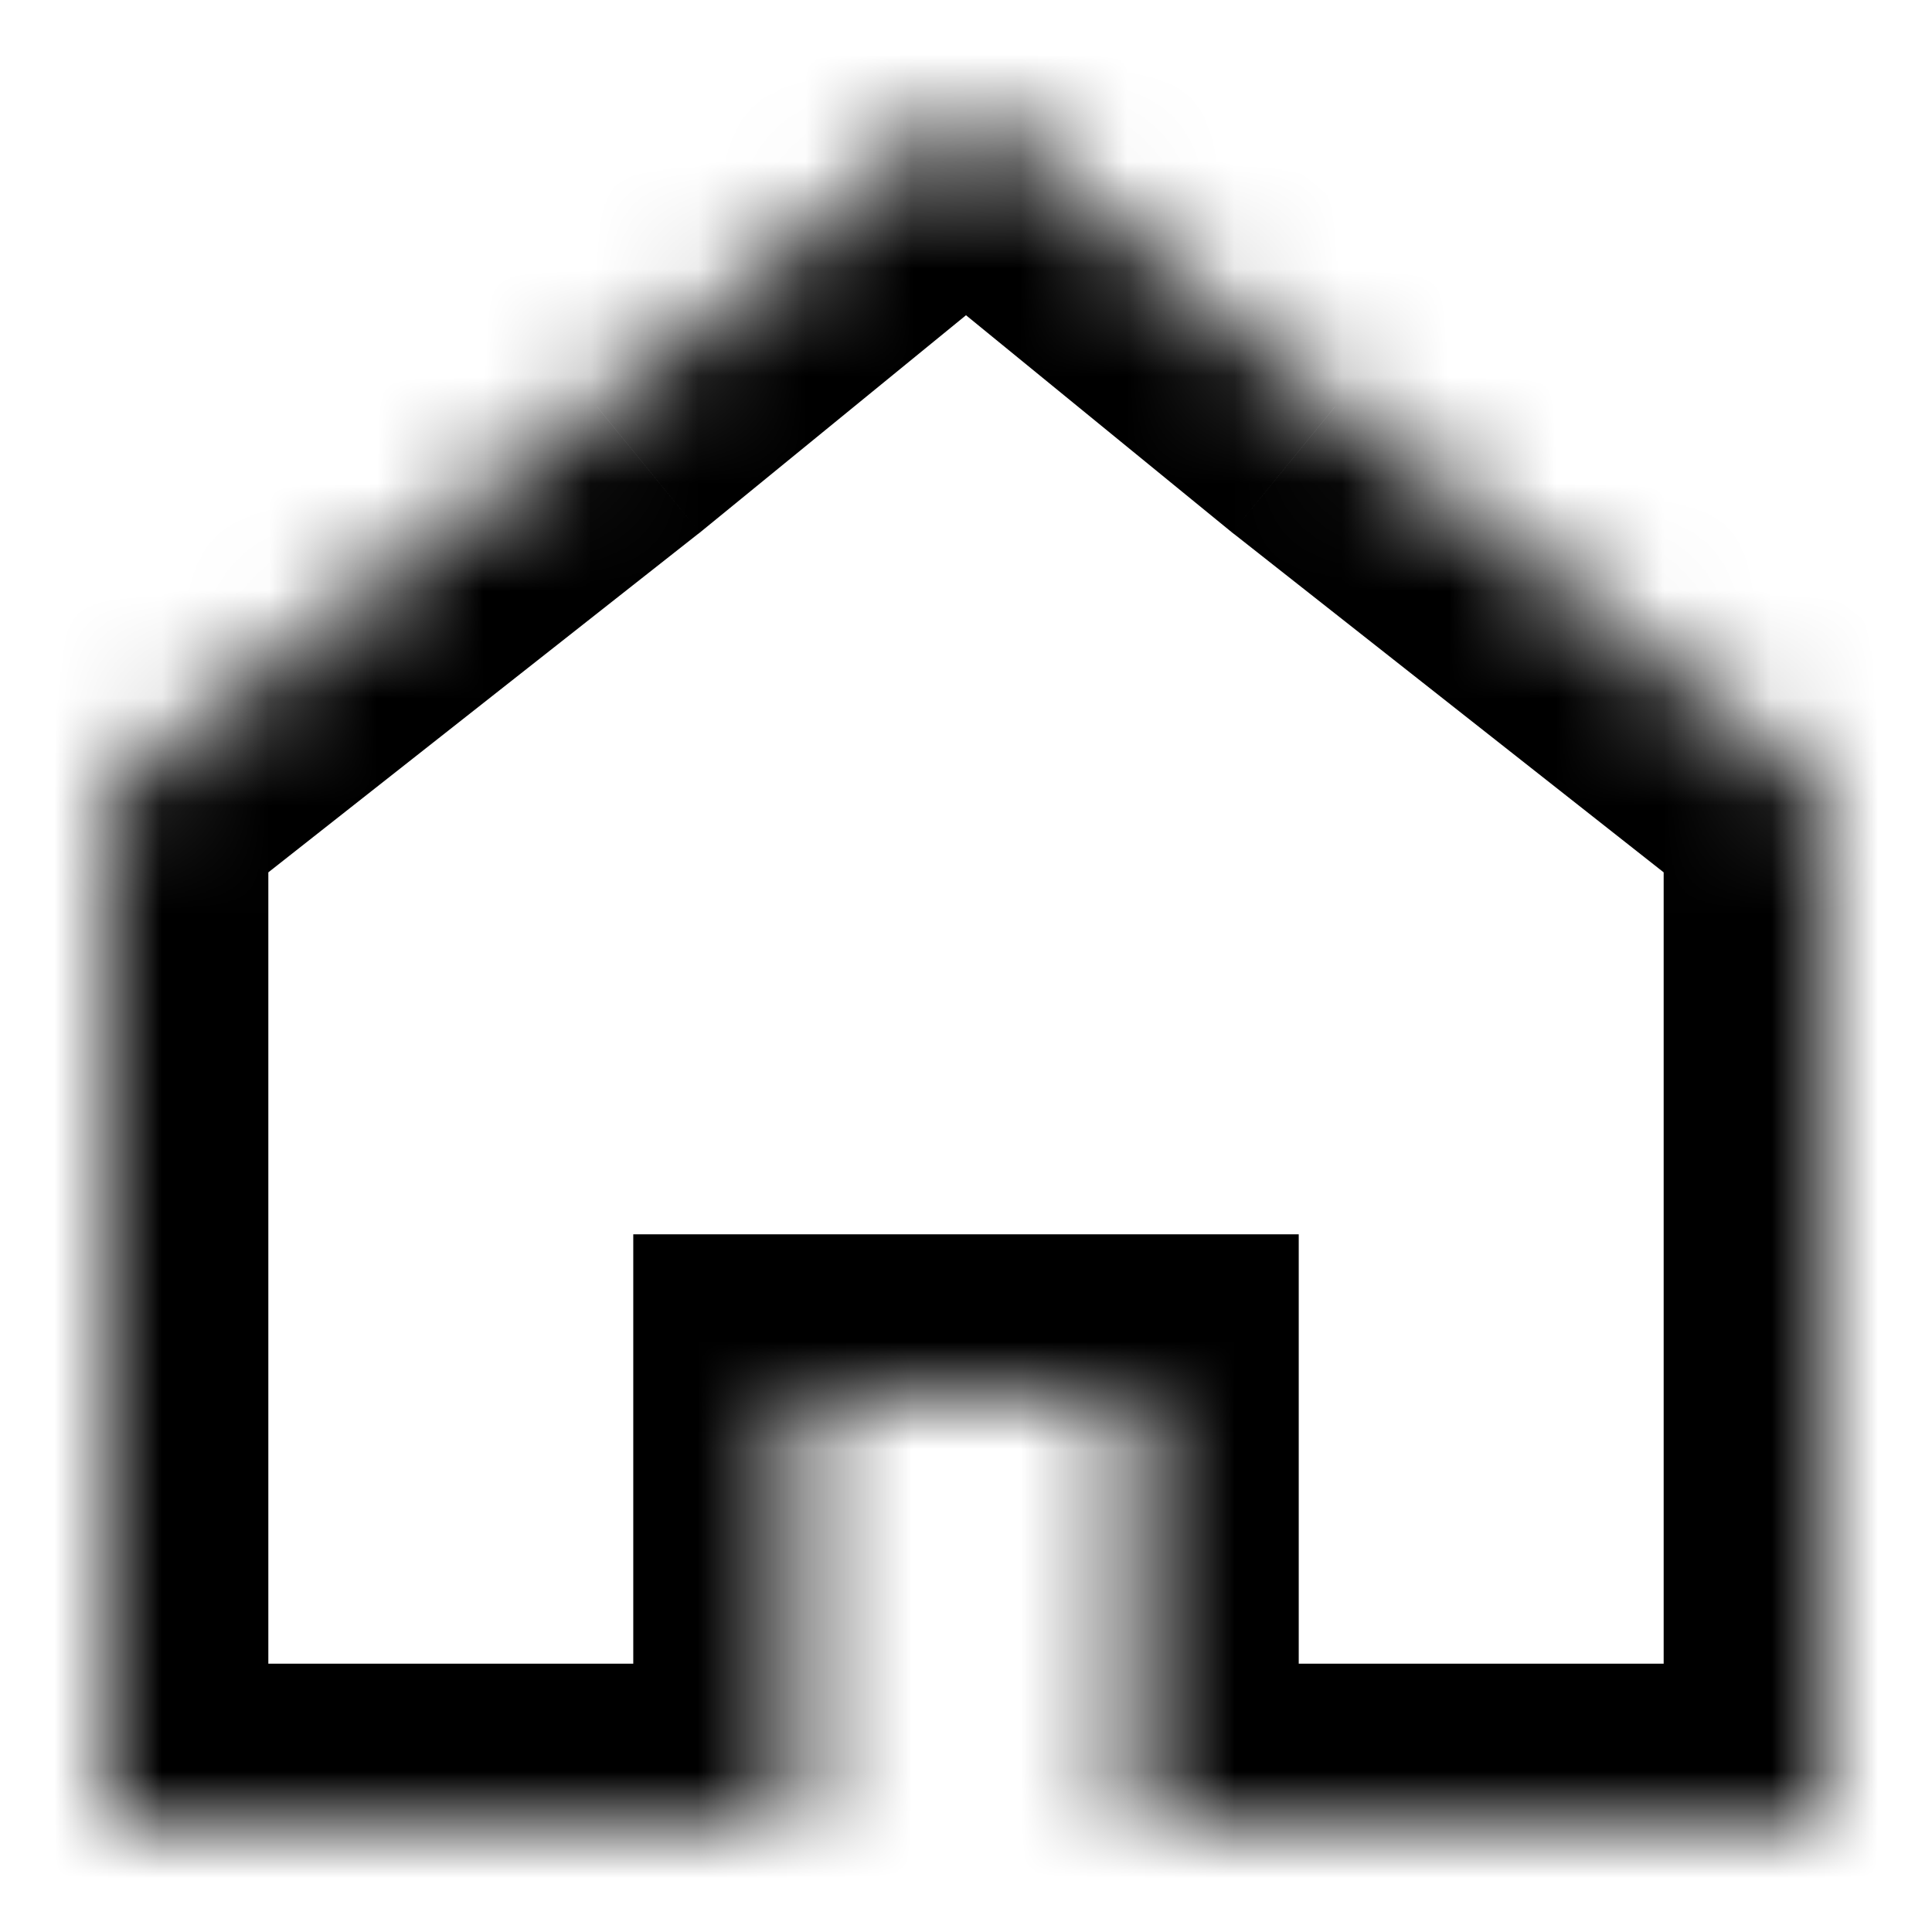 <svg width="18" height="18" viewBox="0 0 18 18" fill="none" xmlns="http://www.w3.org/2000/svg">
<mask id="path-1-inside-1_1393_10547" fill="white">
<path fill-rule="evenodd" clip-rule="evenodd" d="M9 1L5.571 3.8L1 7.4V17H17V7.4L12.429 3.8L9 1ZM7.4 17V13H10.6V17H7.4Z"/>
</mask>
<path d="M5.571 3.8L6.499 4.978L6.51 4.97L6.52 4.962L5.571 3.8ZM9 1L9.949 -0.162L9 -0.937L8.051 -0.162L9 1ZM1 7.4L0.072 6.222L-0.5 6.672V7.4H1ZM1 17H-0.5V18.5H1V17ZM17 17V18.5H18.5V17H17ZM17 7.4H18.5V6.672L17.928 6.222L17 7.4ZM12.429 3.8L11.48 4.962L11.49 4.97L11.501 4.978L12.429 3.8ZM7.4 13V11.5H5.9V13H7.4ZM7.4 17H5.9V18.5H7.4V17ZM10.6 13H12.1V11.5H10.6V13ZM10.6 17V18.5H12.1V17H10.6ZM6.52 4.962L9.949 2.162L8.051 -0.162L4.623 2.638L6.52 4.962ZM1.928 8.578L6.499 4.978L4.643 2.622L0.072 6.222L1.928 8.578ZM-0.5 7.4V17H2.5V7.4H-0.5ZM1 18.5H17V15.5H1V18.5ZM18.5 17V7.4H15.5V17H18.5ZM11.501 4.978L16.072 8.578L17.928 6.222L13.357 2.622L11.501 4.978ZM8.051 2.162L11.48 4.962L13.377 2.638L9.949 -0.162L8.051 2.162ZM5.9 13V17H8.9V13H5.9ZM10.6 11.5H7.4V14.5H10.6V11.5ZM12.1 17V13H9.1V17H12.1ZM7.4 18.5H10.6V15.5H7.4V18.5Z" fill="black" mask="url(#path-1-inside-1_1393_10547)"/>
</svg>
